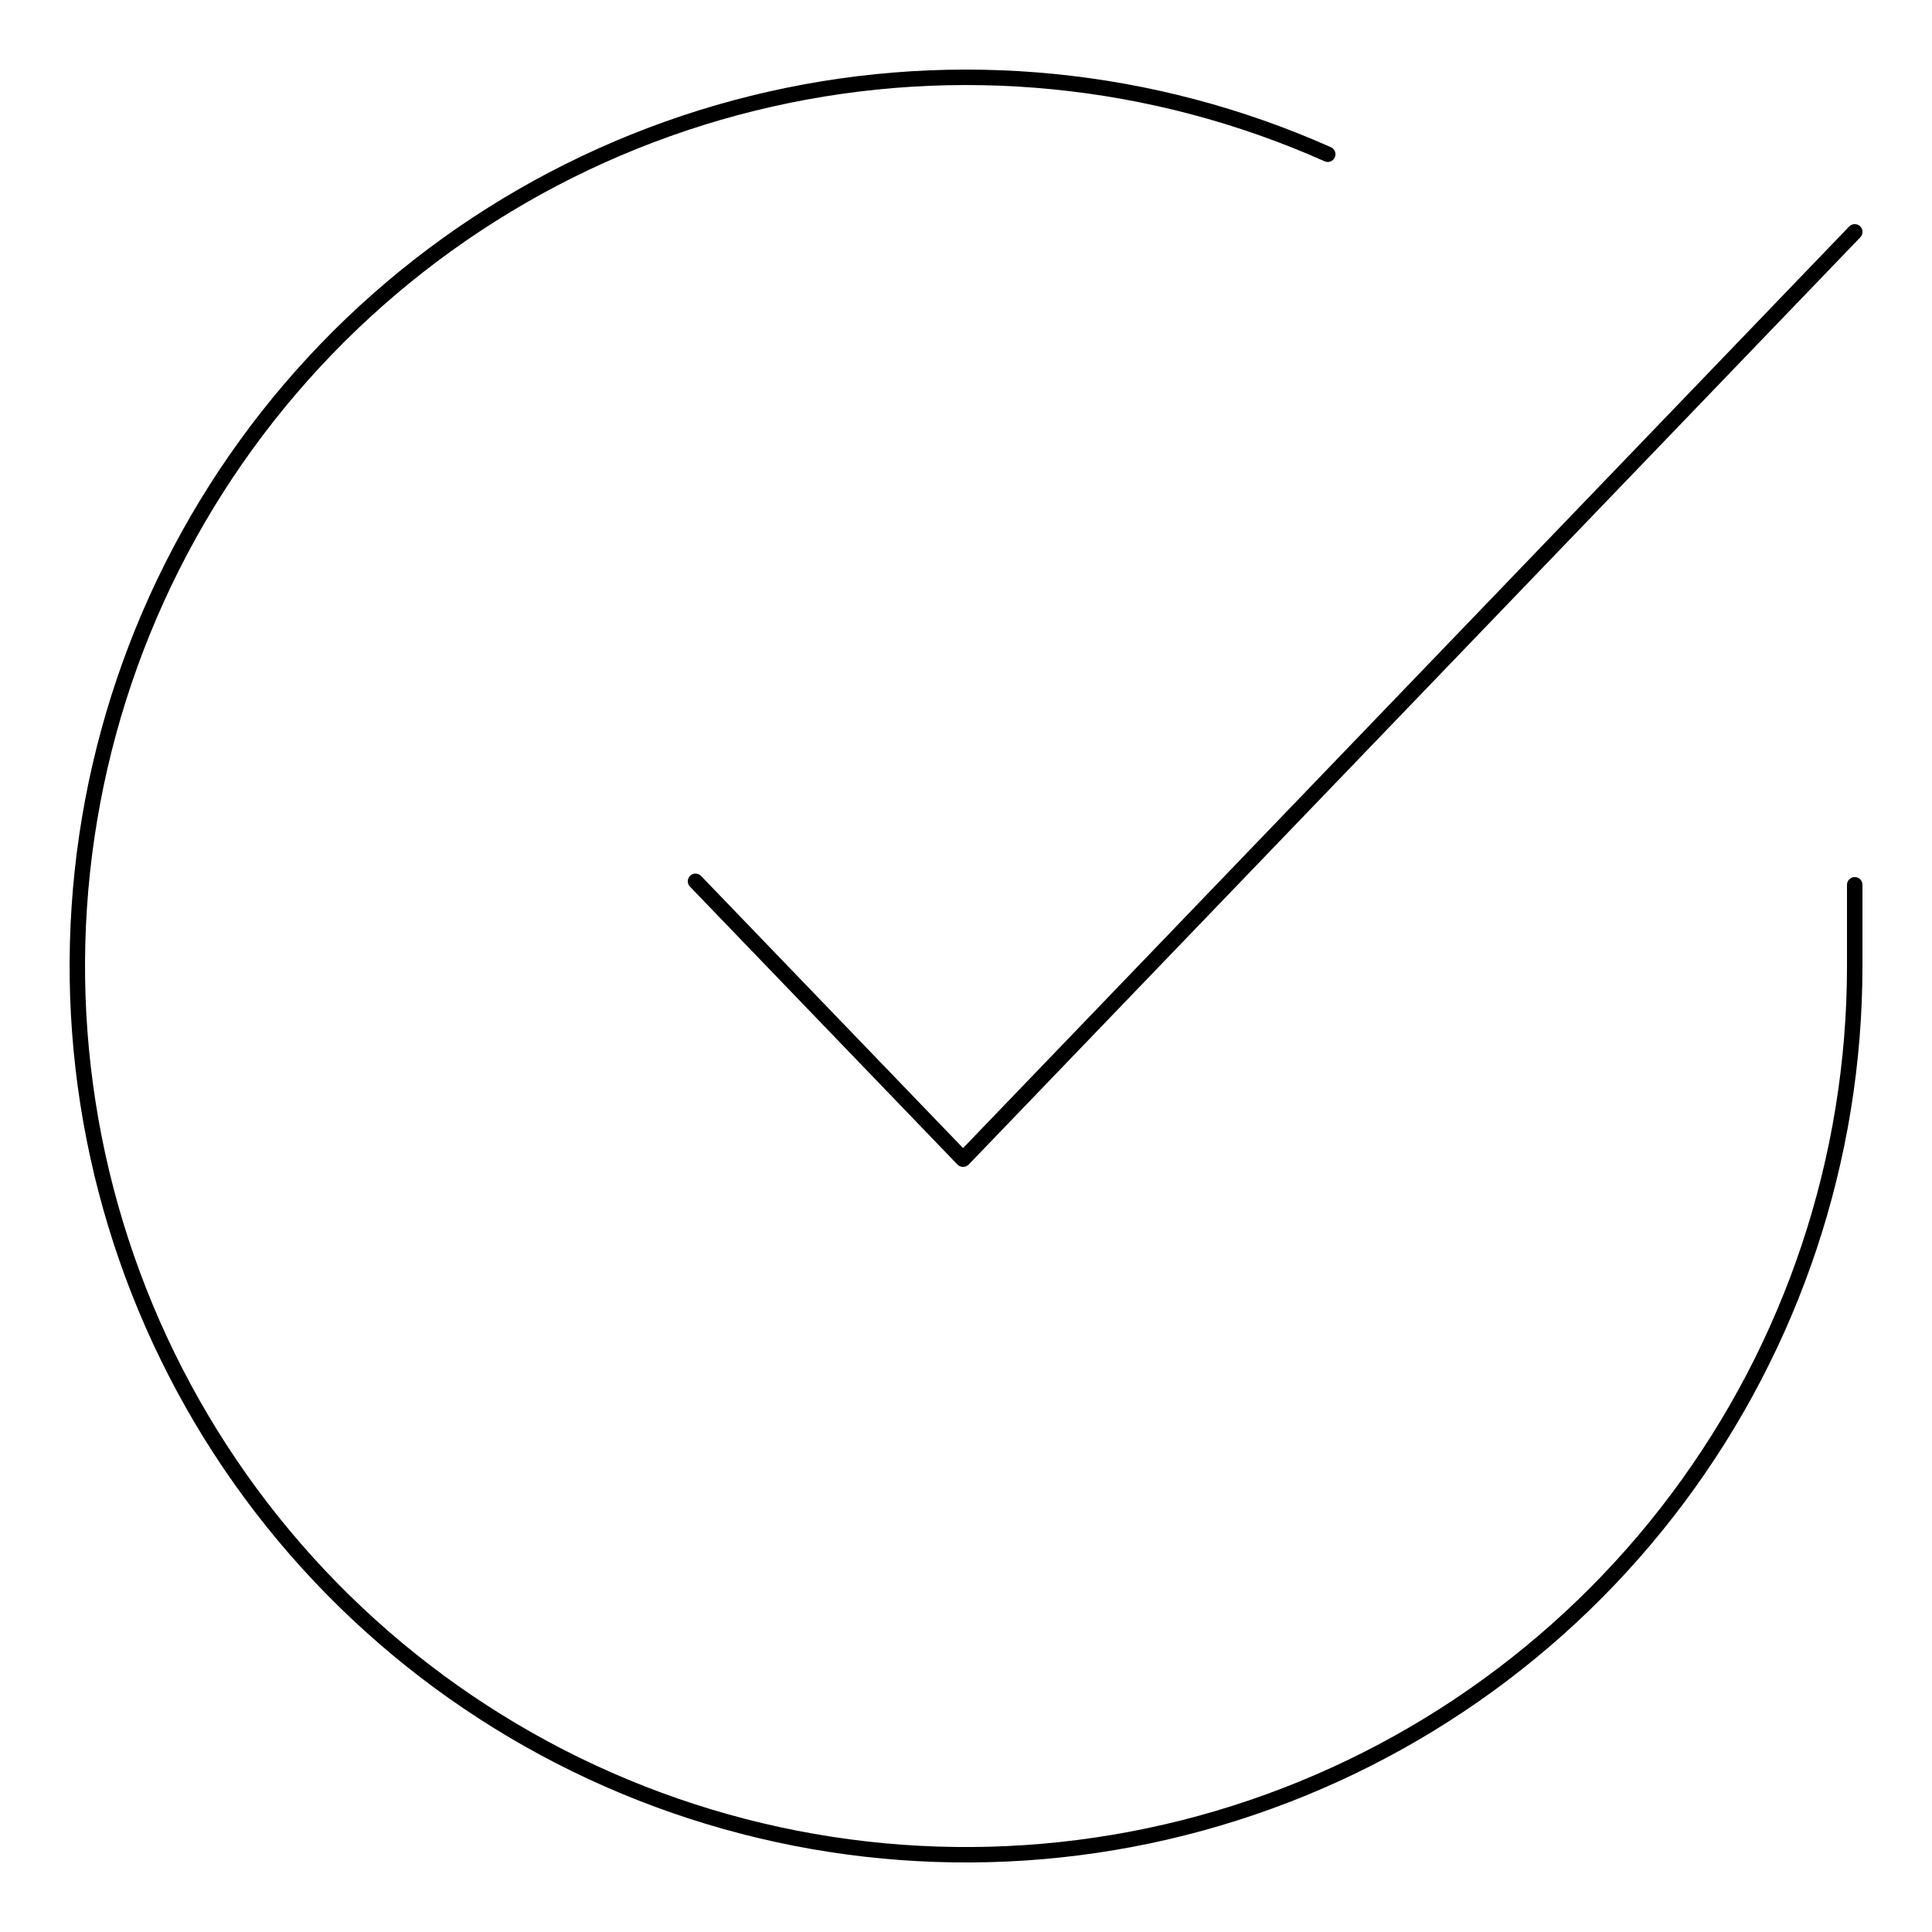 <svg width="25" height="25" viewBox="0 0 25 25" fill="none" xmlns="http://www.w3.org/2000/svg">
<path fill-rule="evenodd" clip-rule="evenodd" d="M9.988 1.381C12.386 0.839 14.895 1.087 17.14 2.087C17.191 2.11 17.25 2.087 17.272 2.037C17.295 1.986 17.272 1.927 17.222 1.905C14.937 0.887 12.384 0.634 9.944 1.186C7.504 1.737 5.308 3.062 3.682 4.964C2.057 6.865 1.09 9.241 0.926 11.737C0.761 14.233 1.408 16.715 2.769 18.814C4.131 20.913 6.134 22.515 8.48 23.381C10.827 24.248 13.391 24.334 15.789 23.624C18.188 22.915 20.294 21.449 21.791 19.446C23.289 17.442 24.099 15.008 24.1 12.507V12.507V11.449C24.1 11.394 24.056 11.349 24 11.349C23.945 11.349 23.9 11.394 23.9 11.449V12.507C23.899 14.965 23.103 17.357 21.631 19.326C20.159 21.295 18.09 22.735 15.733 23.433C13.375 24.13 10.856 24.046 8.55 23.194C6.244 22.342 4.275 20.767 2.937 18.705C1.599 16.643 0.963 14.203 1.125 11.75C1.287 9.297 2.237 6.962 3.834 5.094C5.432 3.225 7.59 1.922 9.988 1.381ZM24.073 3.07C24.111 3.03 24.11 2.967 24.07 2.928C24.03 2.89 23.967 2.891 23.928 2.931L12.462 14.856L9.072 11.335C9.034 11.295 8.971 11.294 8.931 11.332C8.891 11.37 8.89 11.434 8.928 11.473L12.39 15.07C12.409 15.089 12.435 15.1 12.462 15.1C12.489 15.1 12.515 15.089 12.534 15.07L24.073 3.07Z" fill="black"/>
</svg>
